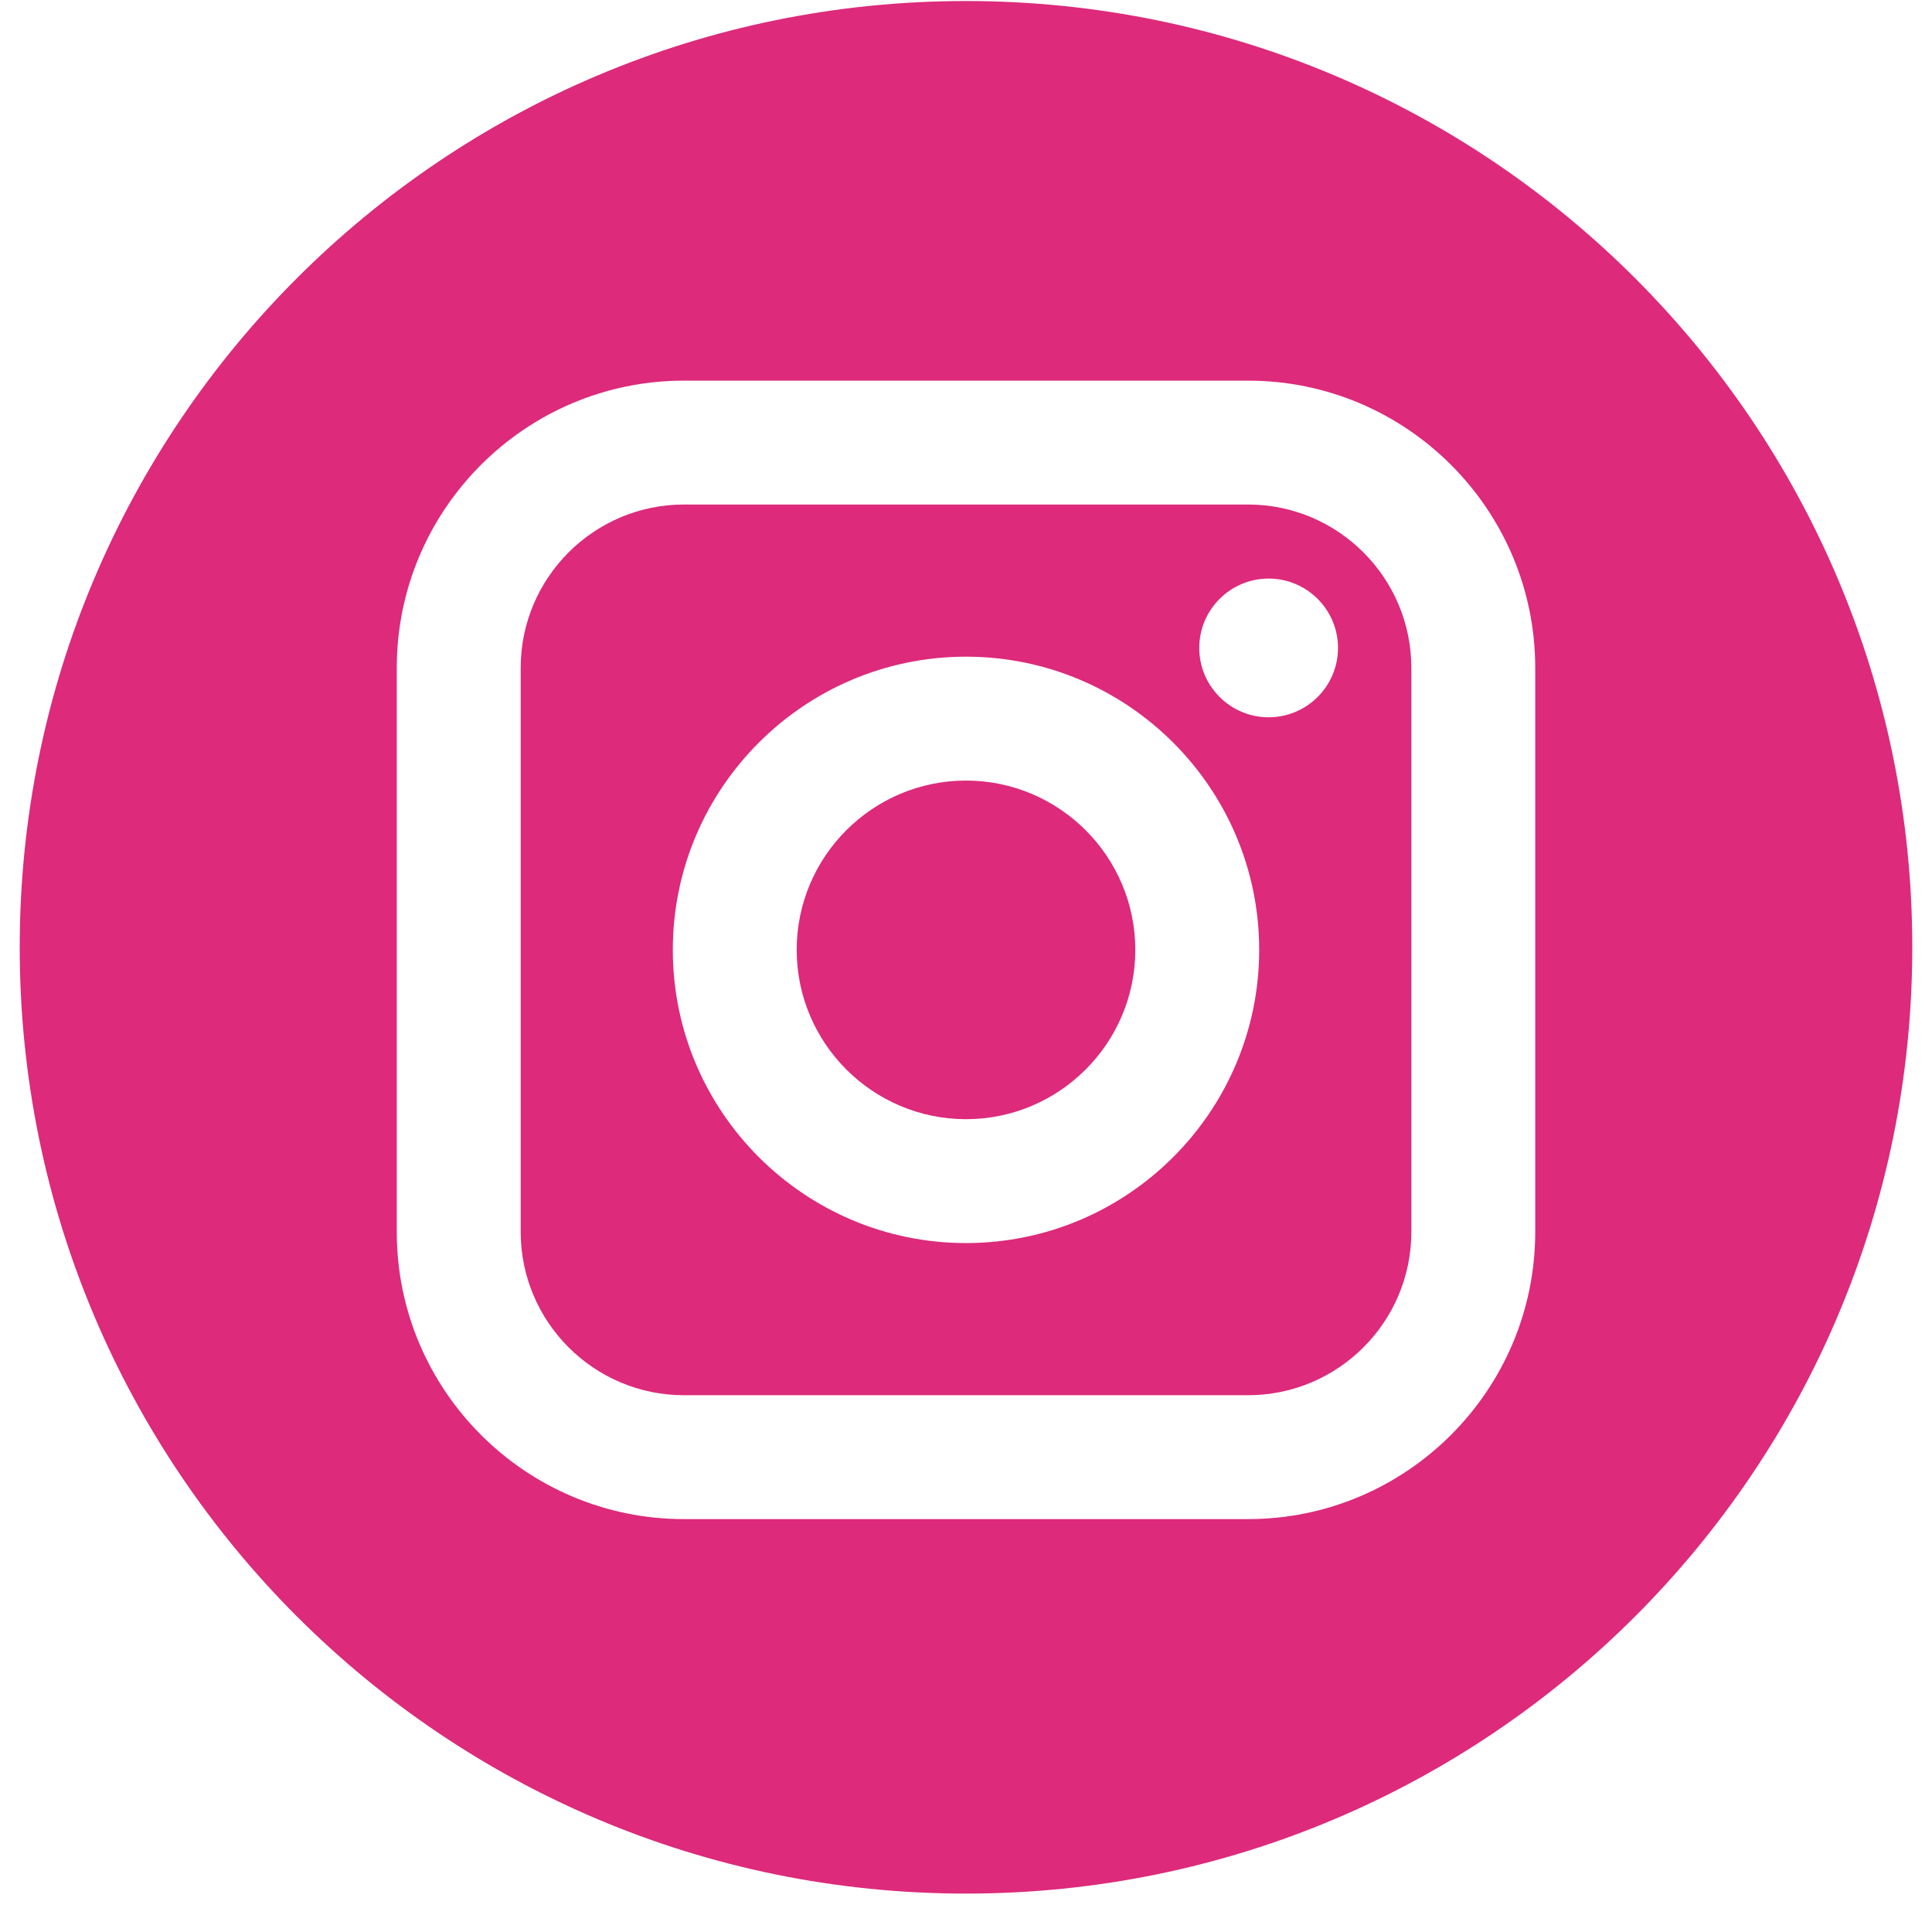 <svg width="49" height="49" viewBox="0 0 49 49" fill="none" xmlns="http://www.w3.org/2000/svg">
<path d="M31.653 12.796H17.347C15.063 12.796 13.206 14.654 13.206 16.938V31.244C13.206 33.527 15.063 35.386 17.347 35.386H31.653C33.937 35.386 35.795 33.528 35.795 31.244V16.938C35.795 14.654 33.937 12.796 31.653 12.796ZM24.5 31.527C20.4 31.527 17.064 28.191 17.064 24.091C17.064 19.991 20.4 16.655 24.5 16.655C28.601 16.655 31.936 19.991 31.936 24.091C31.936 28.191 28.6 31.527 24.5 31.527ZM32.175 18.192C31.205 18.192 30.416 17.403 30.416 16.433C30.416 15.463 31.205 14.674 32.175 14.674C33.146 14.674 33.935 15.463 33.935 16.433C33.935 17.403 33.146 18.192 32.175 18.192Z" fill="#DD2A7B"/>
<path d="M24.5 19.797C22.133 19.797 20.206 21.723 20.206 24.09C20.206 26.458 22.133 28.385 24.5 28.385C26.868 28.385 28.794 26.458 28.794 24.09C28.794 21.724 26.867 19.797 24.5 19.797Z" fill="#DD2A7B"/>
<path d="M24.5 0.026C11.246 0.026 0.5 10.772 0.5 24.026C0.5 37.28 11.246 48.026 24.5 48.026C37.754 48.026 48.5 37.28 48.5 24.026C48.5 10.772 37.754 0.026 24.5 0.026ZM38.937 31.244C38.937 35.261 35.67 38.528 31.653 38.528H17.347C13.331 38.528 10.063 35.261 10.063 31.244V16.938C10.063 12.922 13.331 9.654 17.347 9.654H31.653C35.67 9.654 38.937 12.922 38.937 16.938V31.244Z" fill="#DD2A7B"/>
</svg>
